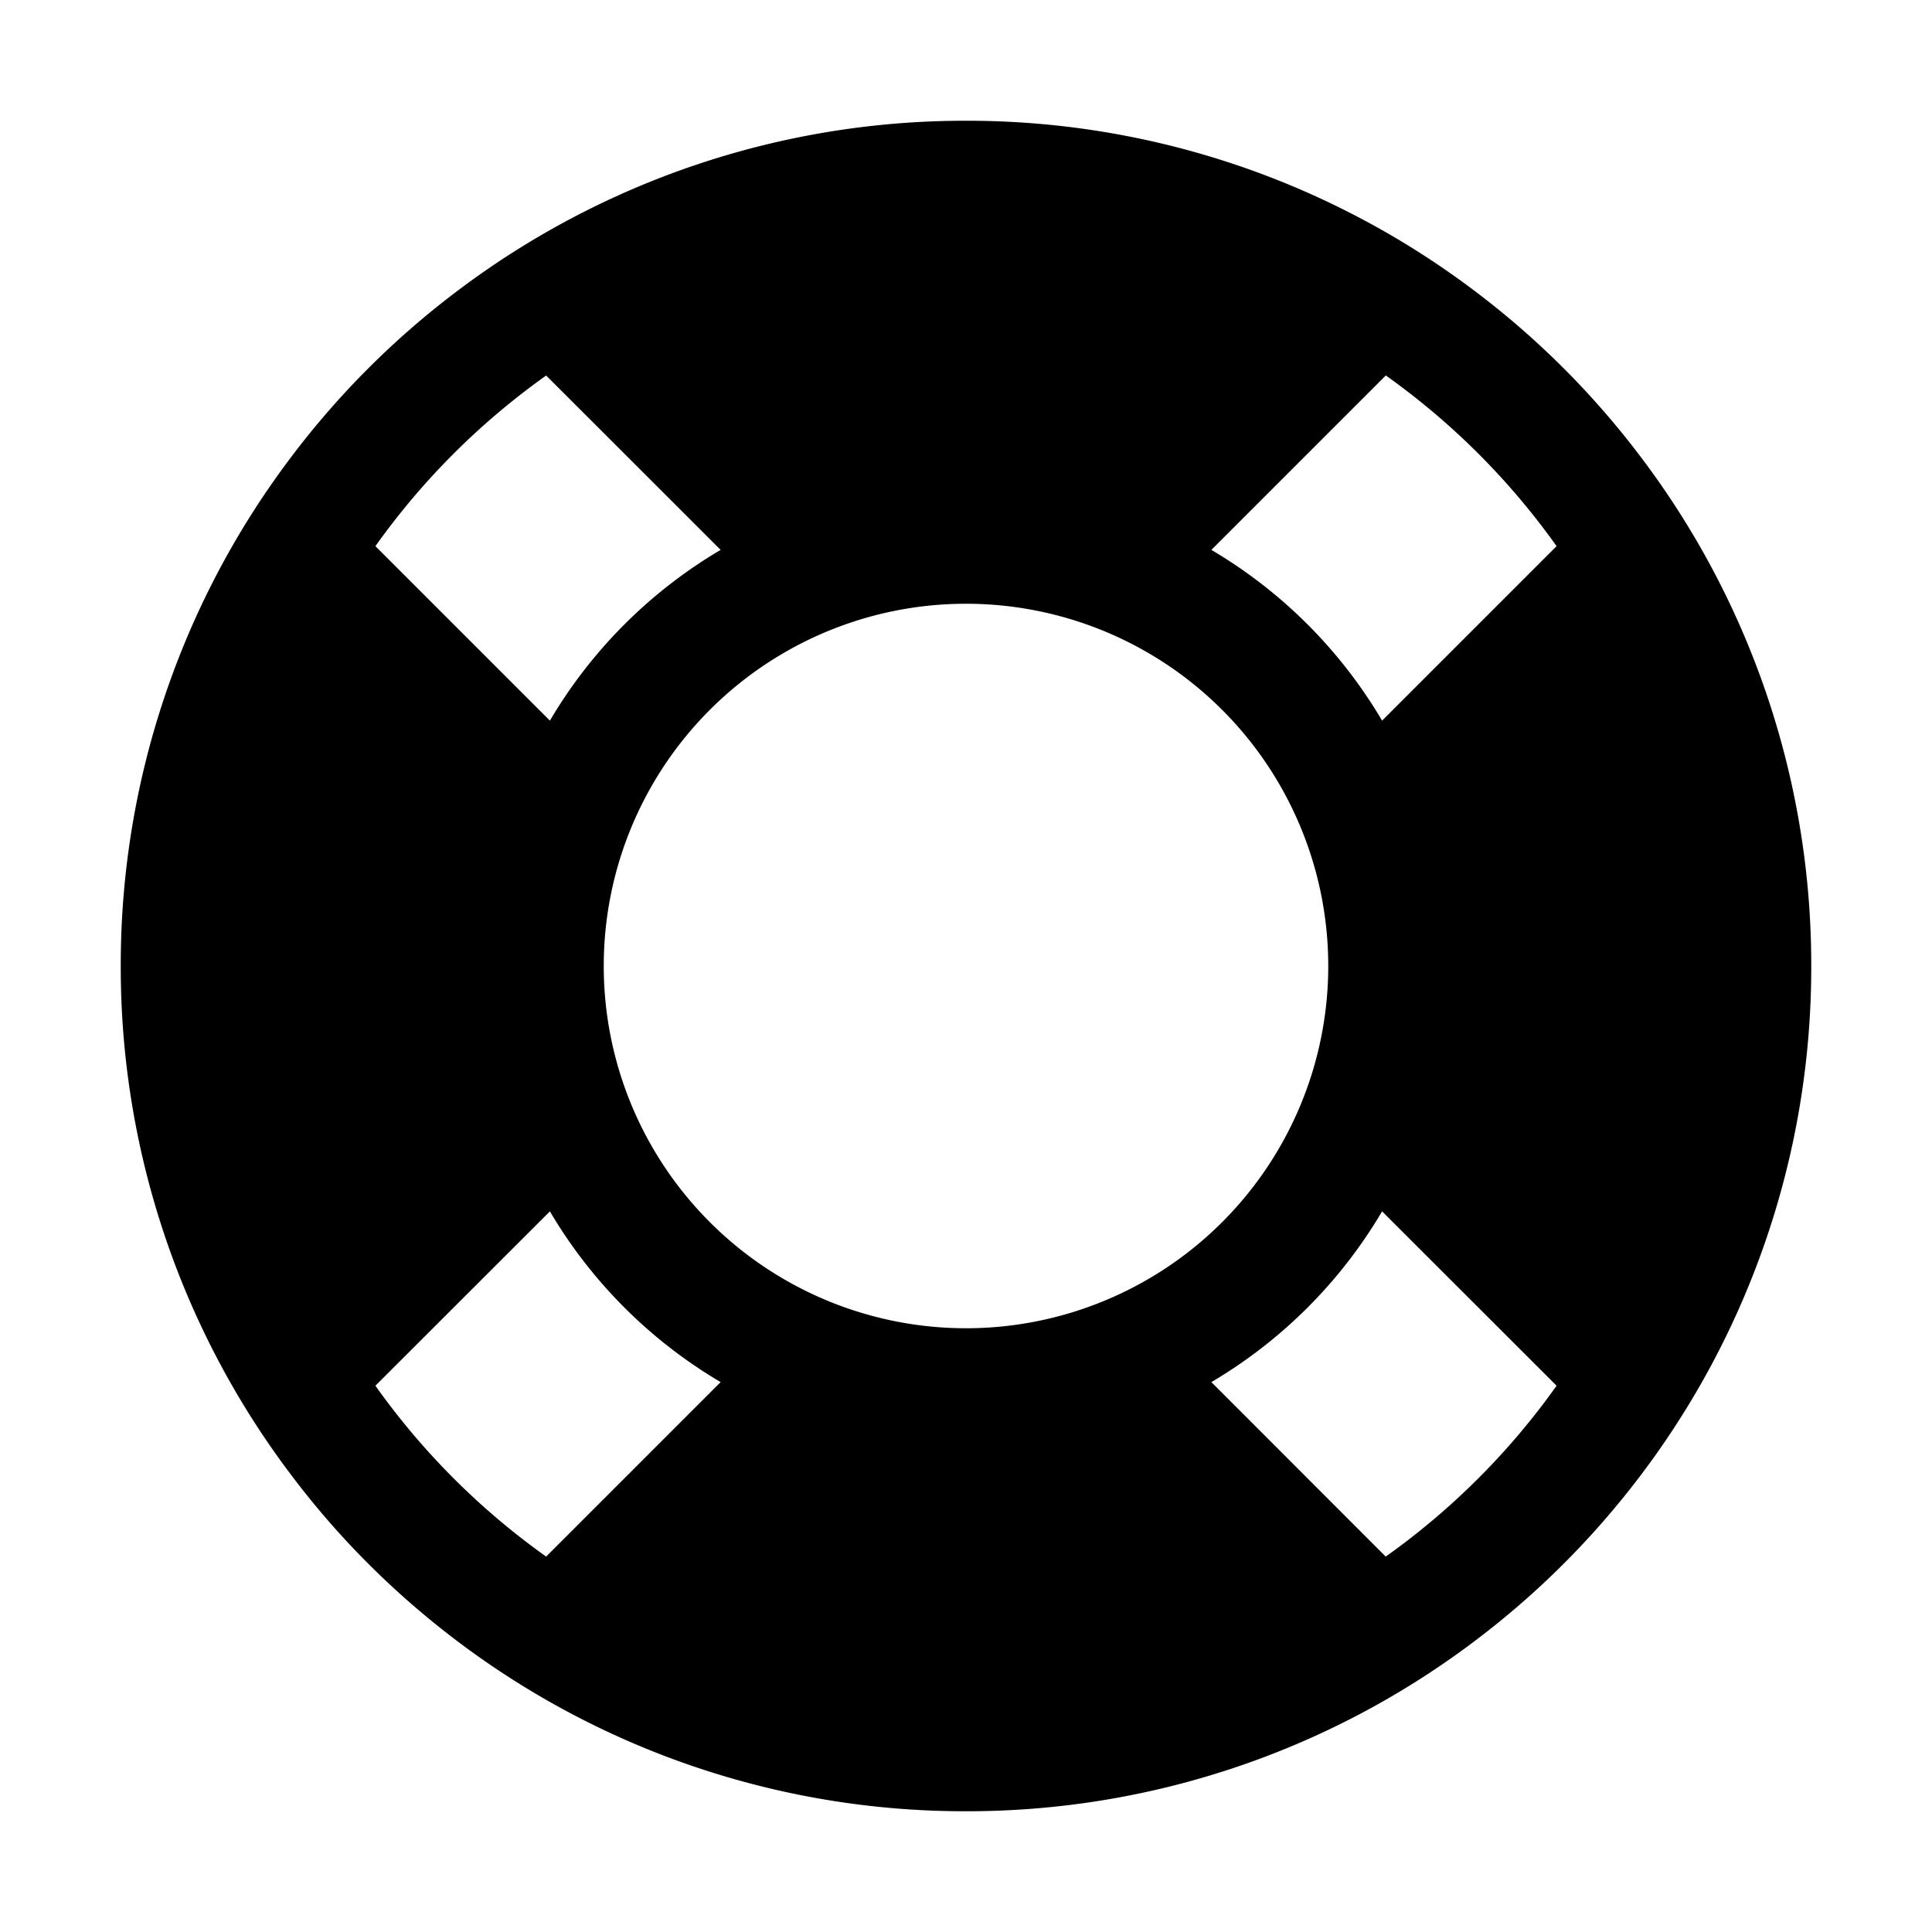 <svg xmlns="http://www.w3.org/2000/svg" fill="none" viewBox="0 0 16 16">
    <path fill="currentColor" fill-rule="evenodd" d="M8 15a6.97 6.97 0 0 0 4.192-1.394 7 7 0 0 0 1.315-1.284A6.97 6.97 0 0 0 15 8a6.97 6.97 0 0 0-1.394-4.192 7 7 0 0 0-1.414-1.414A6.97 6.97 0 0 0 8 1a6.97 6.97 0 0 0-4.192 1.394 7 7 0 0 0-1.414 1.414A6.97 6.97 0 0 0 1 8a6.97 6.97 0 0 0 1.394 4.192c.368.493.8.935 1.284 1.315A6.97 6.97 0 0 0 8 15m3.446-4.968 1.445 1.444a6 6 0 0 1-1.415 1.415l-1.444-1.445a4 4 0 0 0 1.414-1.414m-6.892 0a4 4 0 0 0 1.414 1.414l-1.445 1.445a6 6 0 0 1-1.414-1.415zm1.414-5.478a4 4 0 0 0-1.414 1.414L3.109 4.523A6 6 0 0 1 4.523 3.11zm5.509-1.445-1.445 1.445a4 4 0 0 1 1.414 1.414l1.445-1.445a6 6 0 0 0-1.415-1.414M8 11a3 3 0 1 0 0-6 3 3 0 0 0 0 6" clip-rule="evenodd"/>
</svg>
